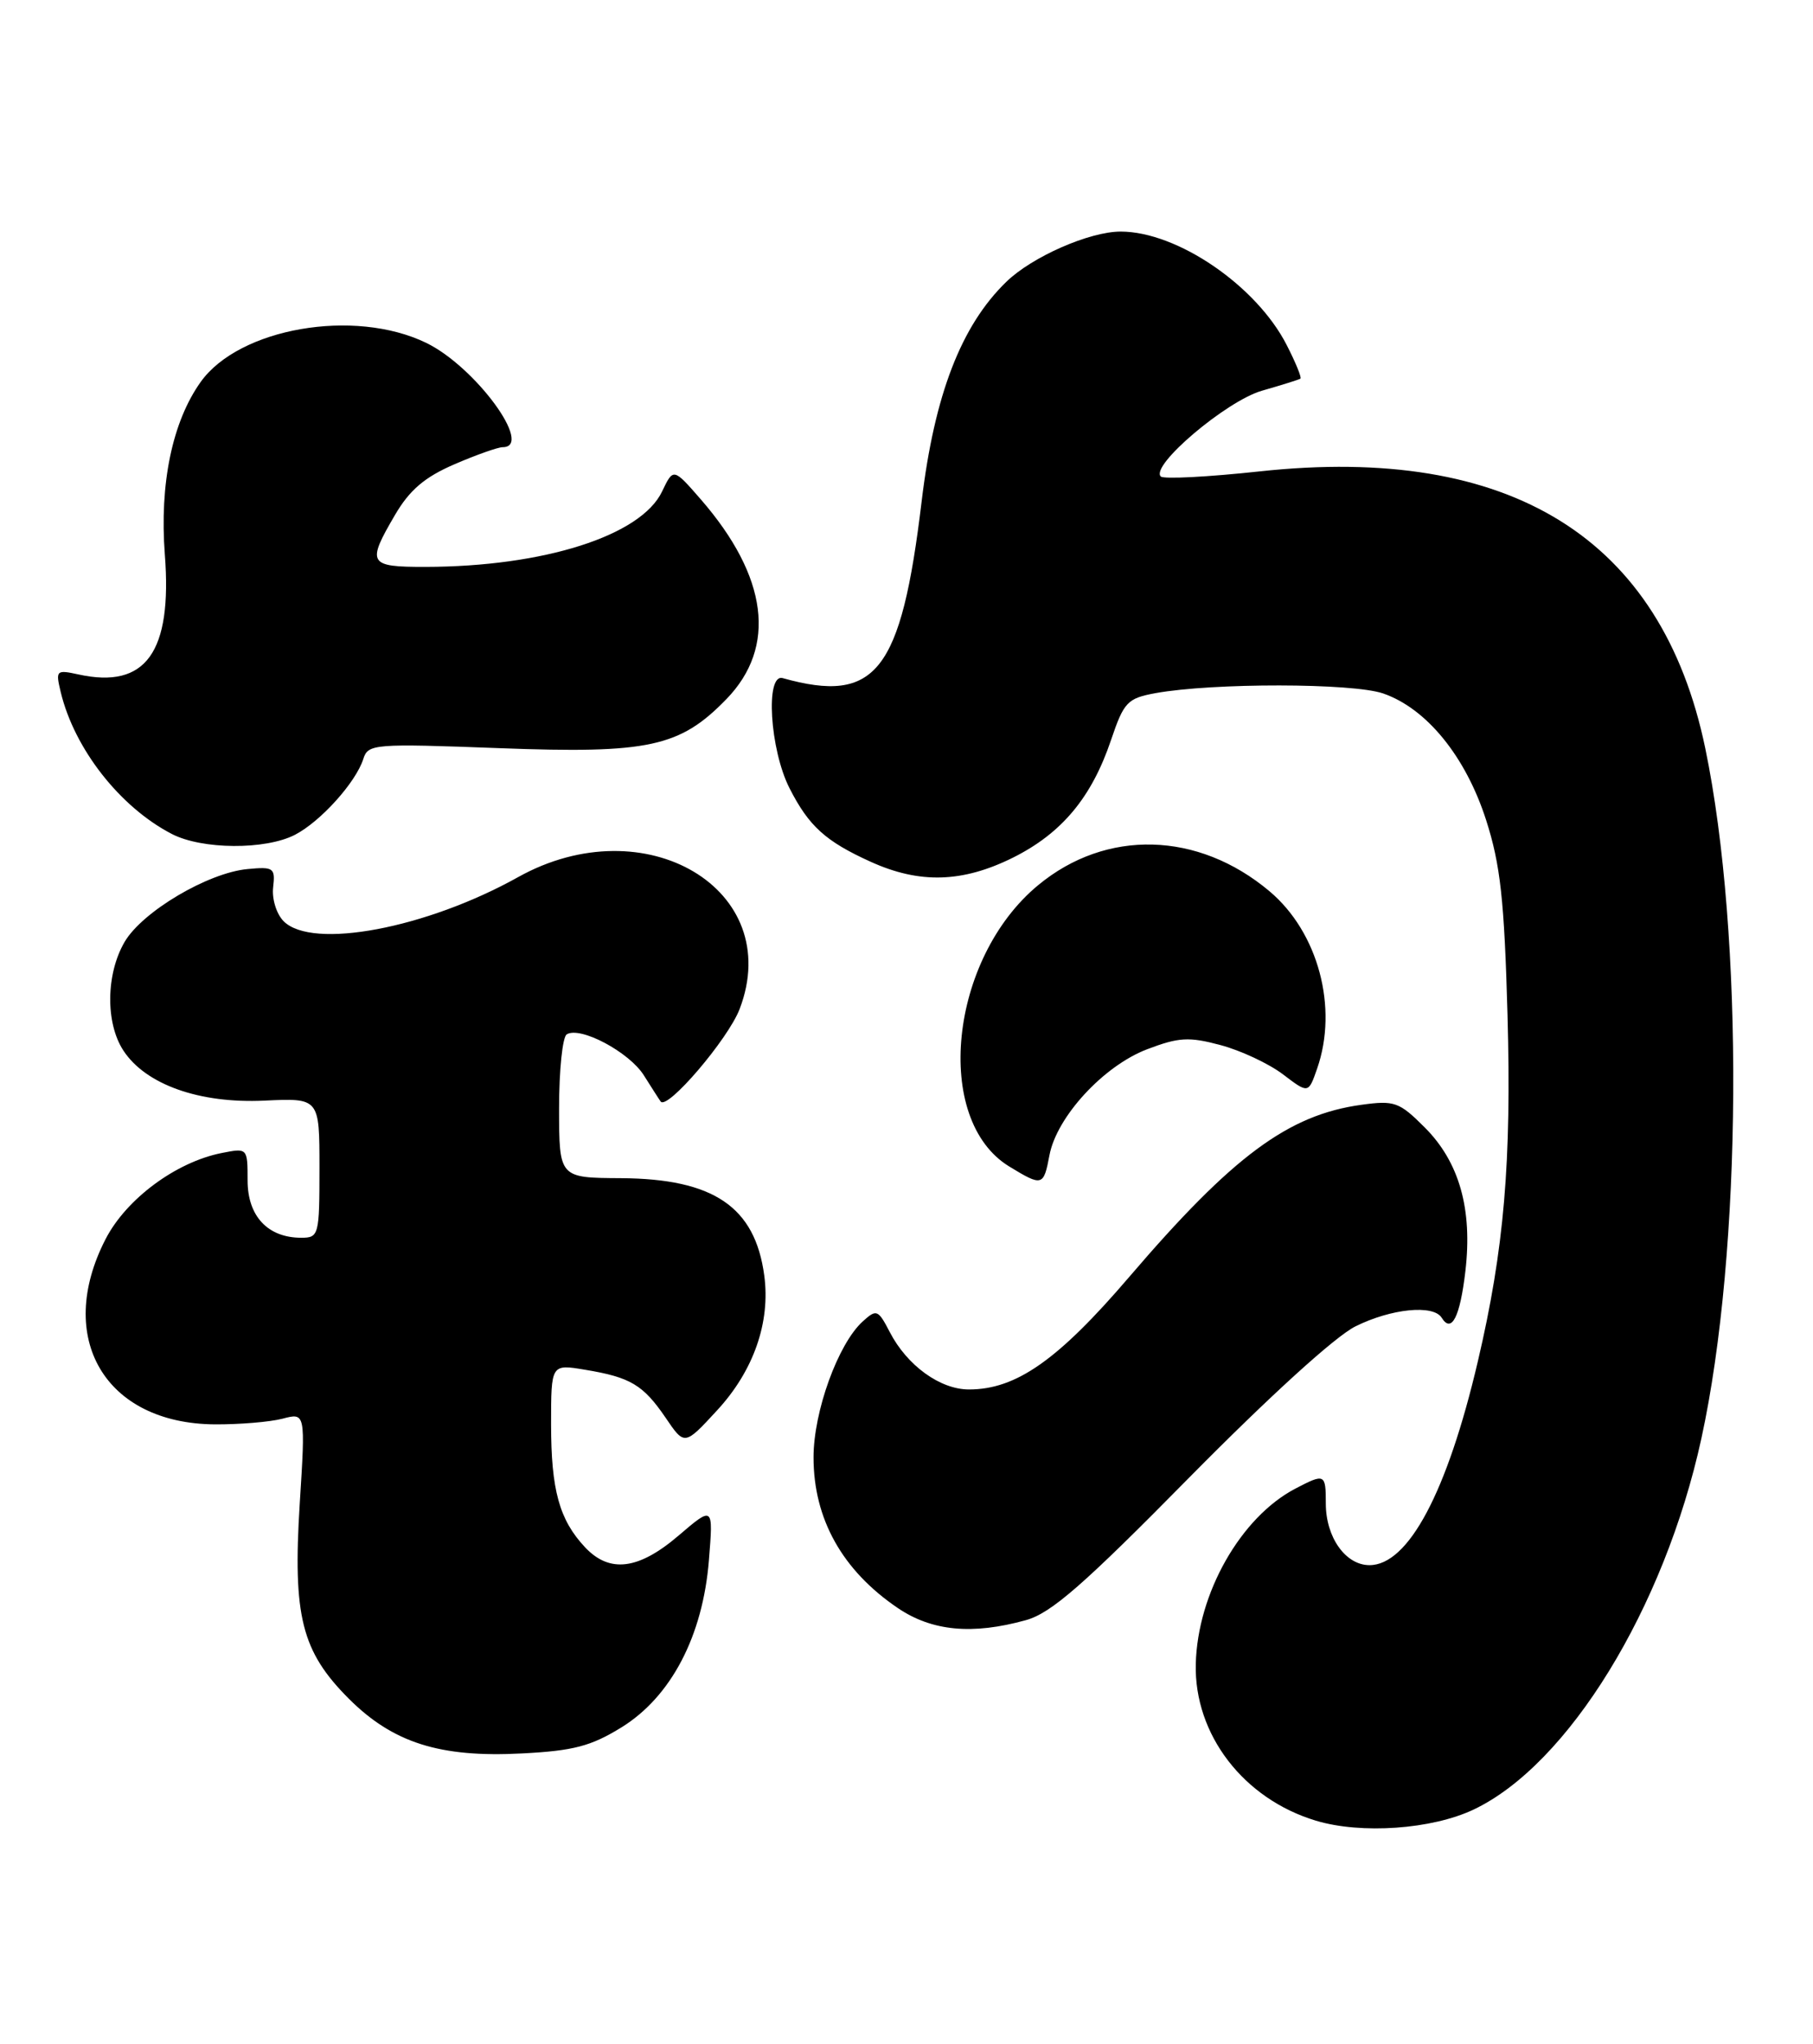<?xml version="1.0" encoding="UTF-8" standalone="no"?>
<!DOCTYPE svg PUBLIC "-//W3C//DTD SVG 1.1//EN" "http://www.w3.org/Graphics/SVG/1.1/DTD/svg11.dtd" >
<svg xmlns="http://www.w3.org/2000/svg" xmlns:xlink="http://www.w3.org/1999/xlink" version="1.1" viewBox="0 0 227 256">
 <g >
 <path fill="currentColor"
d=" M 184.50 226.61 C 196.36 220.99 208.38 201.41 213.02 180.16 C 218.15 156.66 218.37 117.11 213.51 93.70 C 208.04 67.38 189.15 55.64 157.73 59.03 C 151.26 59.73 145.68 60.02 145.34 59.67 C 143.98 58.32 153.54 50.22 158.00 48.93 C 160.48 48.22 162.64 47.54 162.82 47.42 C 163.00 47.29 162.23 45.41 161.11 43.22 C 157.32 35.78 147.40 29.00 140.31 29.00 C 136.41 29.00 129.21 32.16 125.99 35.30 C 120.34 40.78 117.00 49.45 115.40 62.75 C 112.83 84.18 109.69 88.19 98.00 84.92 C 95.80 84.30 96.39 93.89 98.86 98.72 C 101.28 103.47 103.37 105.36 109.02 107.92 C 115.14 110.70 120.52 110.54 126.83 107.40 C 132.94 104.35 136.68 99.87 139.11 92.67 C 140.72 87.90 141.16 87.45 144.68 86.80 C 151.86 85.50 169.35 85.52 173.18 86.84 C 178.62 88.72 183.51 94.73 186.07 102.69 C 187.86 108.27 188.35 112.67 188.75 127.06 C 189.26 145.50 188.33 156.44 185.03 170.51 C 181.20 186.86 176.34 196.00 171.47 196.00 C 168.47 196.00 166.00 192.51 166.00 188.28 C 166.00 184.55 165.88 184.49 162.20 186.41 C 155.35 189.99 149.93 199.53 149.72 208.39 C 149.51 217.21 155.70 225.27 164.76 228.00 C 170.44 229.71 179.27 229.09 184.50 226.61 Z  M 77.82 216.31 C 84.03 212.47 88.00 204.87 88.76 195.39 C 89.31 188.58 89.31 188.58 84.97 192.29 C 79.95 196.59 76.32 197.04 73.24 193.75 C 70.03 190.32 69.00 186.59 69.00 178.35 C 69.00 170.82 69.00 170.82 73.25 171.53 C 78.94 172.47 80.53 173.42 83.34 177.54 C 85.71 181.04 85.71 181.04 89.79 176.61 C 94.36 171.66 96.48 165.59 95.69 159.73 C 94.54 151.13 89.35 147.61 77.75 147.54 C 70.01 147.50 70.01 147.50 70.00 138.81 C 70.00 134.03 70.43 129.85 70.96 129.53 C 72.65 128.48 78.79 131.75 80.62 134.67 C 81.60 136.22 82.54 137.70 82.72 137.94 C 83.54 139.06 91.17 130.13 92.61 126.35 C 98.32 111.39 80.79 100.96 64.87 109.84 C 53.37 116.26 39.10 118.95 35.52 115.37 C 34.62 114.47 34.03 112.58 34.20 111.12 C 34.48 108.68 34.26 108.52 31.00 108.83 C 26.04 109.29 17.84 114.15 15.61 117.94 C 13.26 121.95 13.19 128.11 15.45 131.56 C 18.24 135.82 24.97 138.21 33.08 137.83 C 40.00 137.50 40.00 137.50 40.00 146.25 C 40.00 154.69 39.92 155.00 37.72 155.00 C 33.53 155.00 31.00 152.30 31.00 147.82 C 31.00 143.76 30.99 143.75 27.75 144.39 C 22.02 145.53 15.81 150.14 13.22 155.17 C 6.85 167.54 13.15 178.26 26.87 178.37 C 29.97 178.39 33.79 178.07 35.37 177.66 C 38.25 176.90 38.25 176.90 37.53 188.29 C 36.65 202.39 37.76 206.79 43.65 212.70 C 49.19 218.25 55.08 220.12 65.34 219.58 C 71.80 219.25 74.00 218.67 77.82 216.31 Z  M 128.44 202.89 C 131.61 202.02 135.67 198.47 148.94 184.99 C 158.88 174.92 167.18 167.35 169.71 166.10 C 174.19 163.87 179.47 163.34 180.51 165.02 C 181.75 167.02 182.81 164.91 183.48 159.16 C 184.38 151.40 182.71 145.51 178.38 141.18 C 175.20 138.00 174.60 137.78 170.47 138.35 C 161.31 139.60 154.34 144.77 141.41 159.88 C 132.48 170.32 127.24 174.00 121.32 174.00 C 117.71 174.00 113.57 171.00 111.41 166.82 C 109.94 163.99 109.75 163.91 108.02 165.48 C 104.93 168.28 101.86 176.76 101.86 182.50 C 101.86 190.21 105.46 196.66 112.41 201.37 C 116.68 204.27 121.75 204.75 128.44 202.89 Z  M 131.40 144.66 C 132.31 139.85 138.17 133.48 143.62 131.40 C 147.59 129.89 148.85 129.81 152.84 130.88 C 155.38 131.56 158.89 133.21 160.64 134.54 C 163.82 136.96 163.82 136.96 164.91 133.83 C 167.58 126.18 165.05 116.74 158.95 111.61 C 150.01 104.09 138.49 103.79 129.97 110.86 C 118.85 120.07 116.79 140.24 126.37 146.08 C 130.50 148.60 130.67 148.55 131.40 144.66 Z  M 36.93 104.54 C 40.14 102.88 44.55 97.98 45.49 95.04 C 46.08 93.16 46.80 93.10 62.51 93.69 C 81.23 94.40 85.13 93.55 90.96 87.54 C 97.28 81.02 96.15 72.21 87.75 62.54 C 84.31 58.59 84.31 58.59 82.90 61.54 C 80.27 67.09 68.07 70.97 53.25 70.99 C 46.12 71.00 45.88 70.59 49.46 64.48 C 51.29 61.35 53.19 59.74 56.90 58.14 C 59.63 56.96 62.35 56.00 62.94 56.00 C 66.90 56.00 59.50 45.90 53.35 42.93 C 44.35 38.57 29.93 41.08 25.12 47.84 C 21.57 52.83 19.96 60.59 20.64 69.45 C 21.58 81.69 18.25 86.31 9.83 84.46 C 7.04 83.85 6.95 83.95 7.60 86.66 C 9.31 93.78 15.02 101.07 21.50 104.43 C 25.29 106.40 33.23 106.45 36.93 104.54 Z "/>
</g>
</svg>